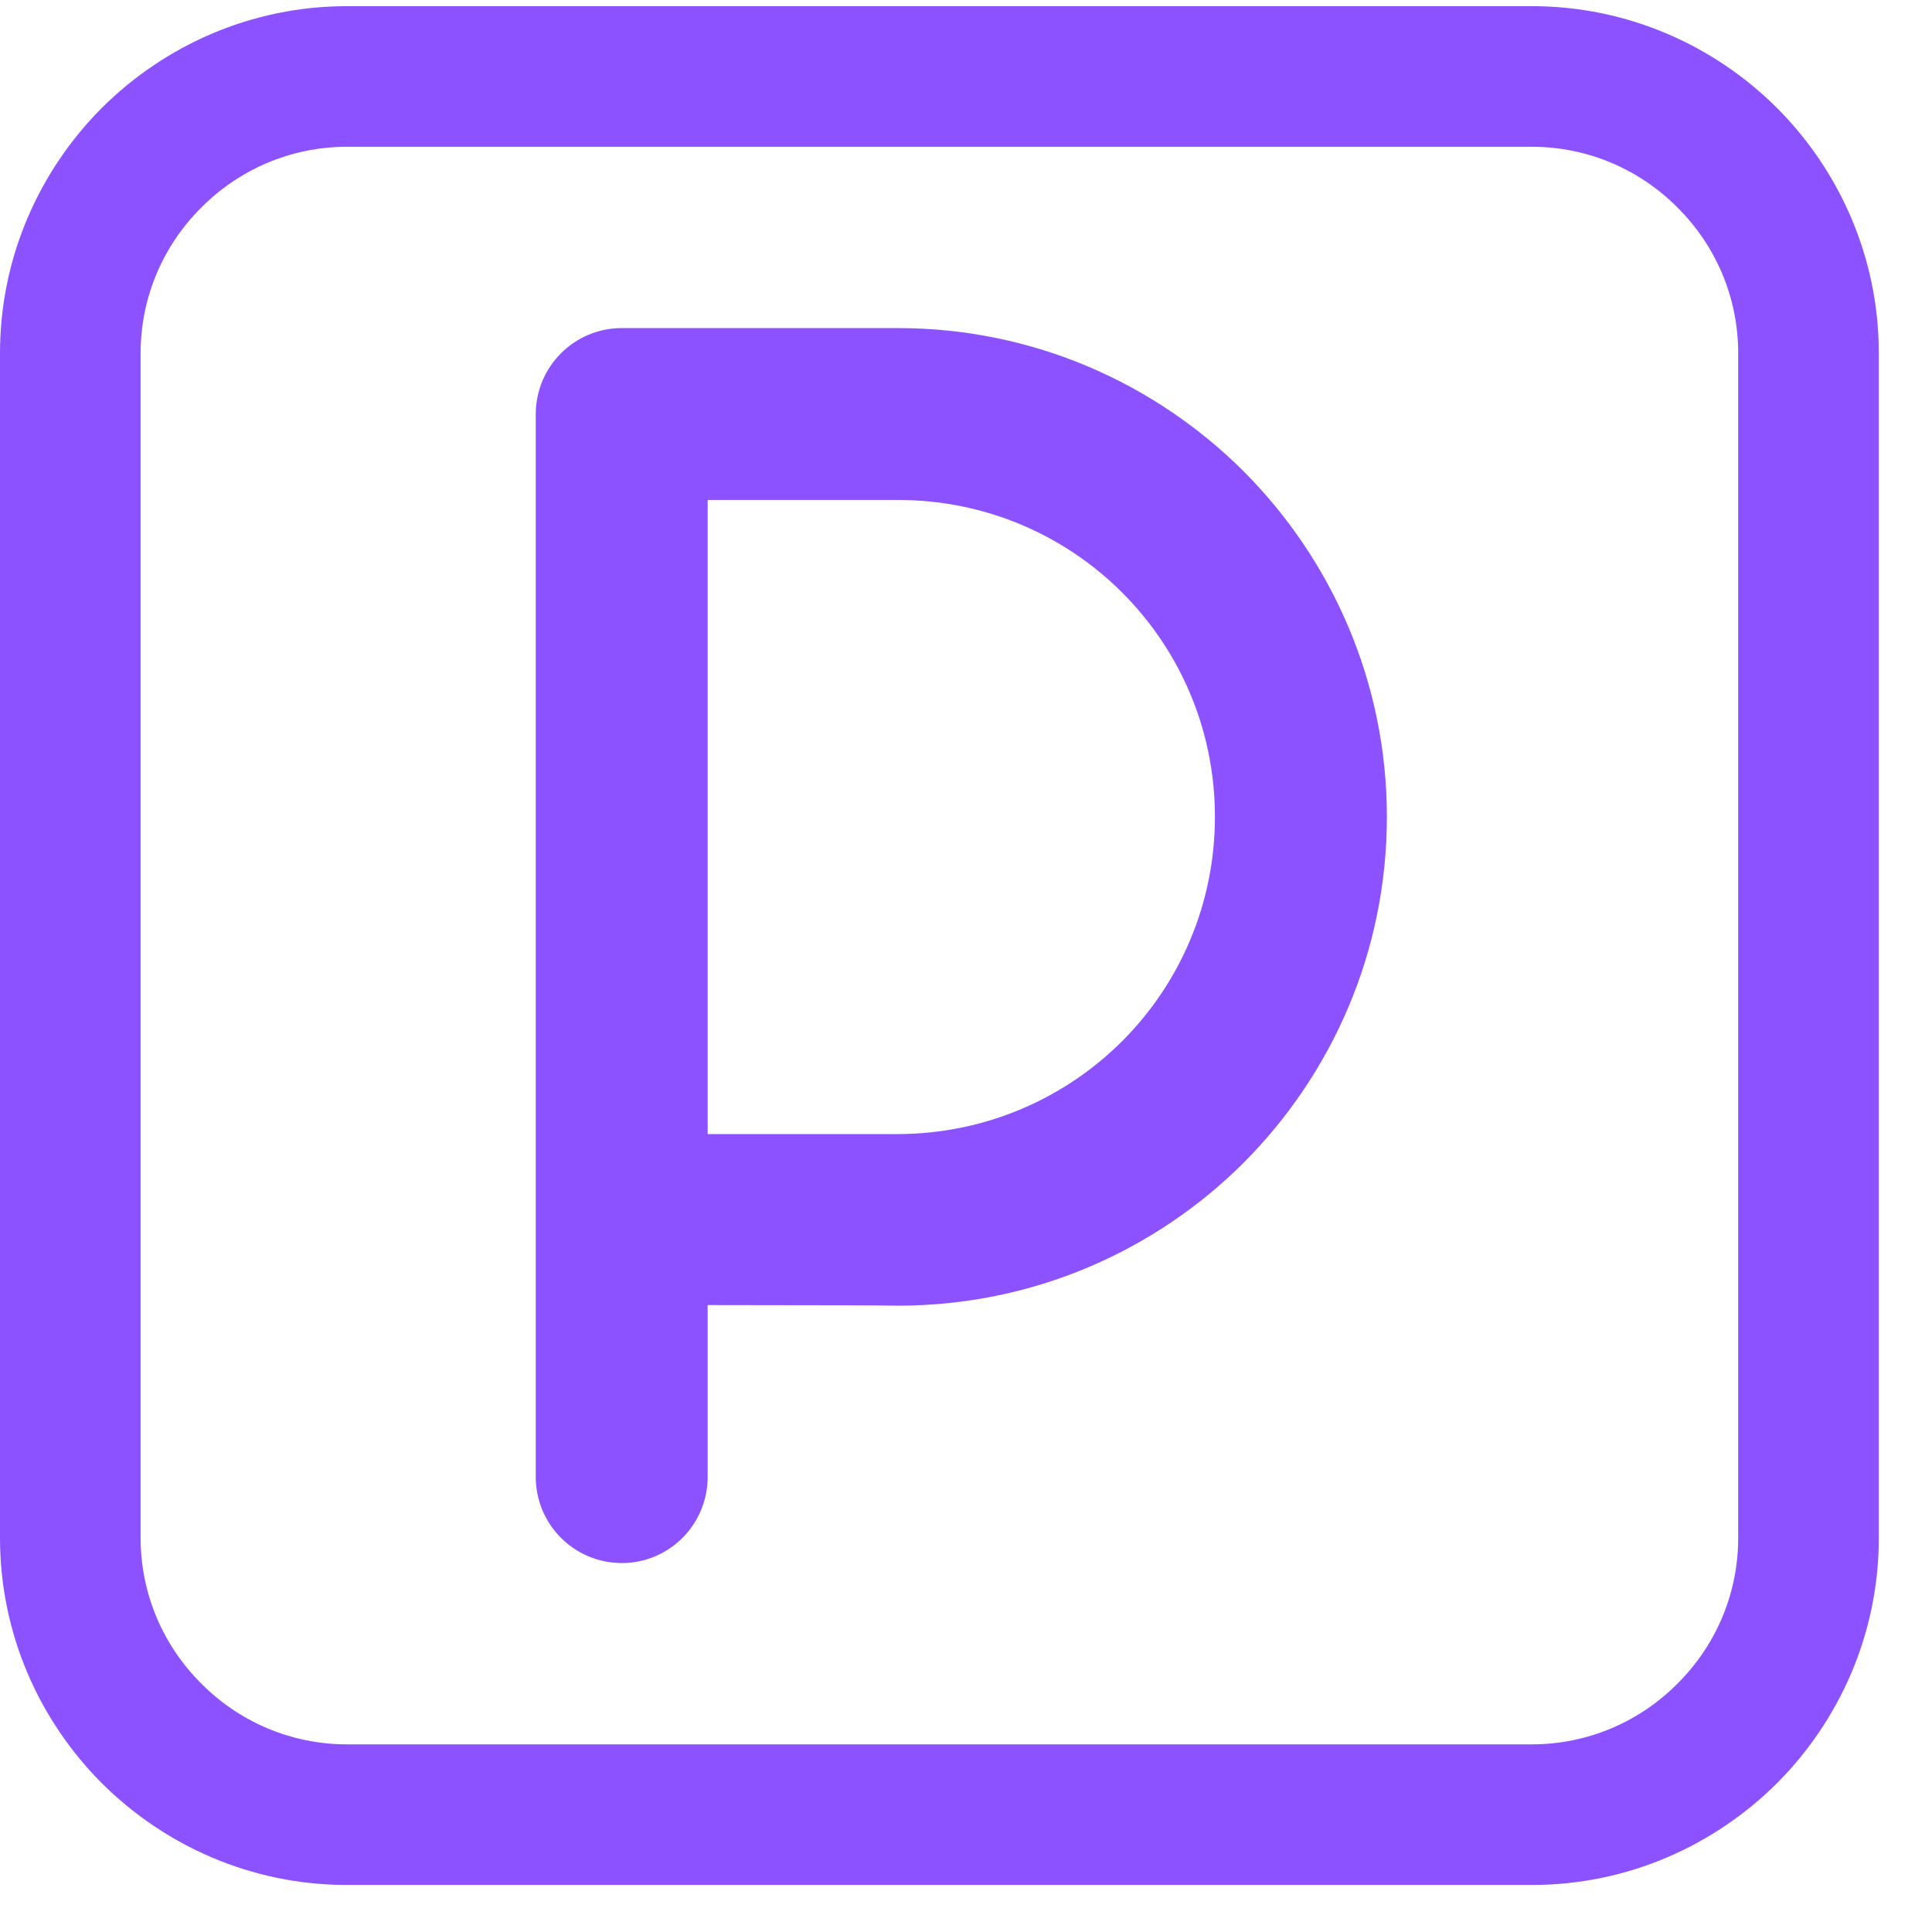<svg xmlns:xlink="http://www.w3.org/1999/xlink" width="32" height="32" viewBox="0 0 32 32" fill="none" xmlns="http://www.w3.org/2000/svg">
<path d="M5.747 0.102H25.372C26.954 0.102 28.391 0.75 29.433 1.788C30.471 2.83 31.119 4.267 31.119 5.849V25.474C31.119 27.056 30.471 28.493 29.433 29.535C28.391 30.573 26.954 31.221 25.372 31.221H5.747C4.165 31.221 2.728 30.573 1.686 29.535C0.648 28.493 0 27.056 0 25.474V5.849C0 4.267 0.648 2.83 1.686 1.788C2.728 0.75 4.165 0.102 5.747 0.102V0.102ZM8.874 6.86C8.874 6.072 9.512 5.434 10.3 5.434H14.875C17.105 5.434 19.128 6.341 20.596 7.804L20.601 7.809C22.063 9.277 22.971 11.3 22.971 13.53C22.971 15.765 22.063 17.788 20.601 19.256C19.138 20.718 17.11 21.626 14.875 21.626C14.87 21.621 13.07 21.616 11.721 21.616V24.463C11.721 25.251 11.084 25.889 10.3 25.889C9.512 25.889 8.874 25.251 8.874 24.463V20.205V6.86ZM11.721 8.281V18.784H14.875C16.327 18.779 17.639 18.192 18.588 17.243C19.537 16.294 20.123 14.977 20.123 13.53C20.123 12.078 19.537 10.765 18.588 9.816C17.639 8.867 16.327 8.281 14.875 8.281H11.721ZM25.372 2.431H5.747C4.808 2.431 3.952 2.815 3.335 3.437C2.713 4.054 2.329 4.91 2.329 5.849V25.474C2.329 26.413 2.713 27.269 3.335 27.886C3.952 28.508 4.808 28.892 5.747 28.892H25.372C26.311 28.892 27.167 28.508 27.784 27.886C28.406 27.269 28.79 26.413 28.79 25.474V5.849C28.79 4.91 28.406 4.054 27.784 3.437C27.167 2.815 26.311 2.431 25.372 2.431Z" fill="#8C52FF"></path>
</svg>